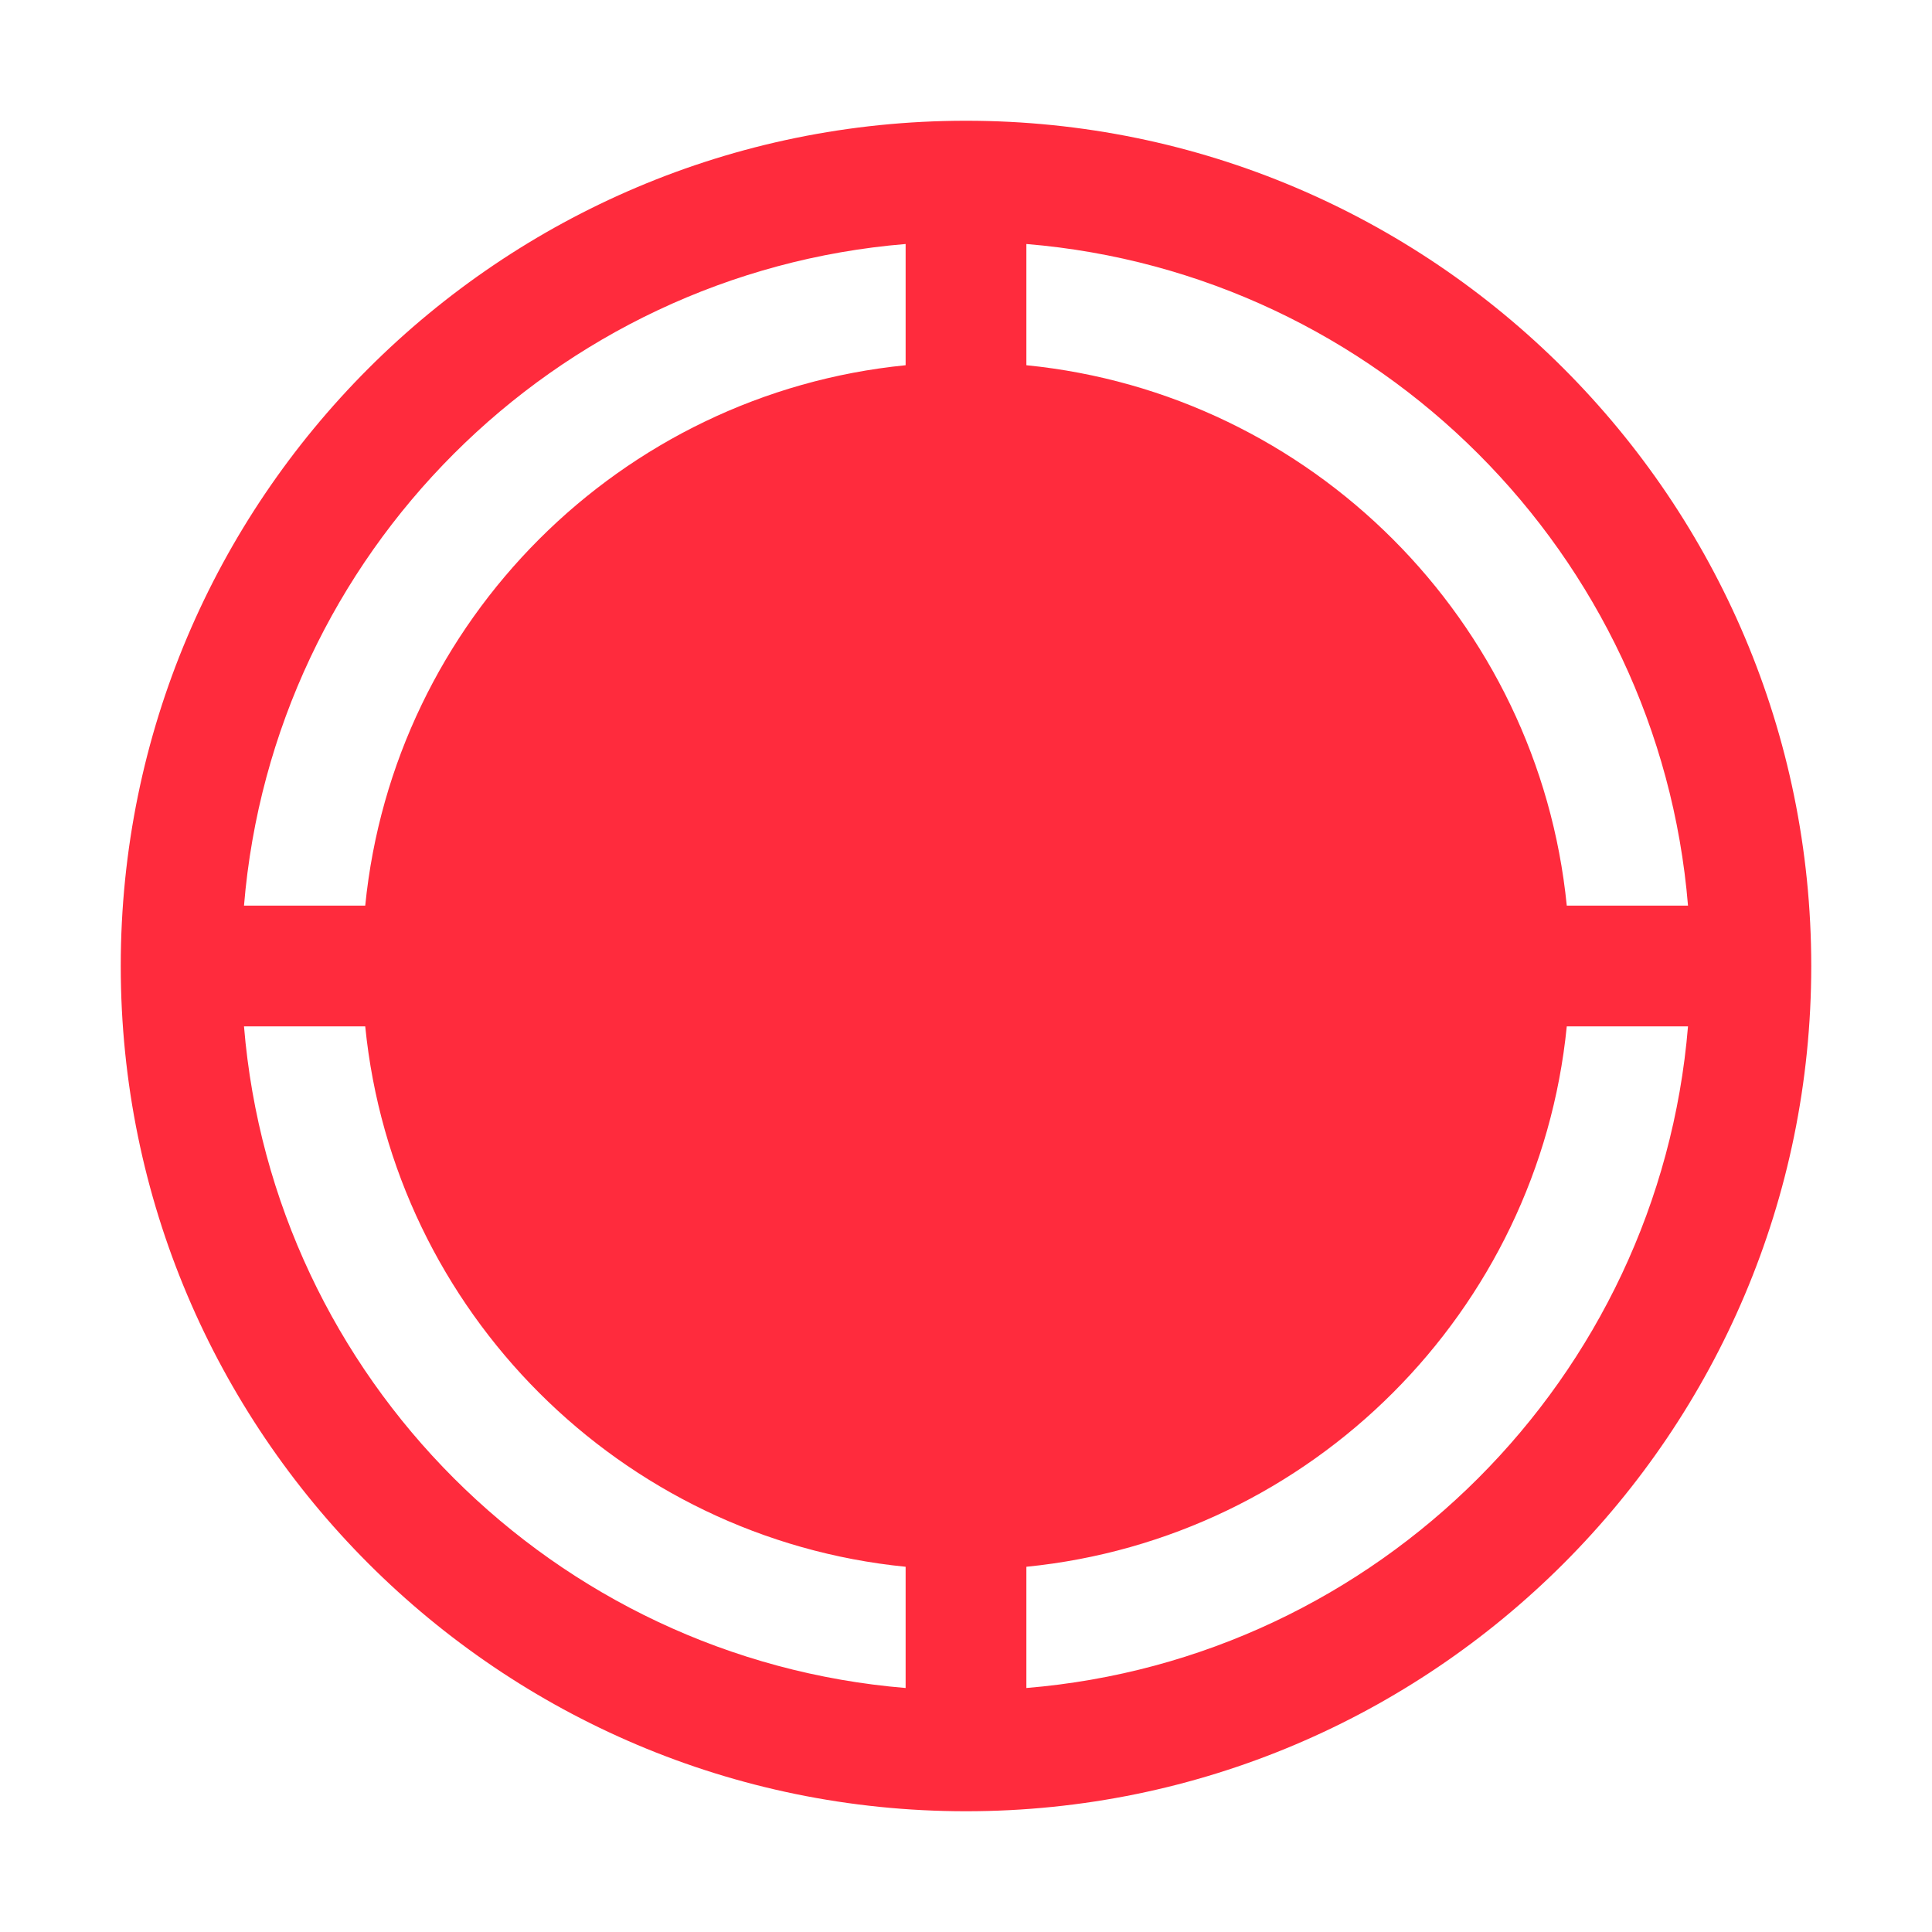 <?xml version="1.0" encoding="UTF-8" standalone="no"?><!DOCTYPE svg PUBLIC "-//W3C//DTD SVG 1.1//EN" "http://www.w3.org/Graphics/SVG/1.1/DTD/svg11.dtd"><svg width="100%" height="100%" viewBox="0 0 72 72" version="1.1" xmlns="http://www.w3.org/2000/svg" xmlns:xlink="http://www.w3.org/1999/xlink" xml:space="preserve" xmlns:serif="http://www.serif.com/" style="fill-rule:evenodd;clip-rule:evenodd;stroke-linejoin:round;stroke-miterlimit:2;"><path d="M36,4.5c-17.385,0 -31.5,14.115 -31.5,31.5c0,17.385 14.115,31.5 31.5,31.5c17.385,0 31.5,-14.115 31.5,-31.5c0,-17.385 -14.115,-31.5 -31.5,-31.5Zm-22.389,33.75c1.057,10.623 9.516,19.083 20.139,20.139l0,4.518c-13.11,-1.084 -23.575,-11.55 -24.657,-24.657l4.518,-0Zm49.296,-0c-1.084,13.11 -11.55,23.575 -24.657,24.657l0,-4.518c10.623,-1.057 19.083,-9.516 20.139,-20.139l4.518,-0Zm-29.157,-29.157l0,4.518c-10.623,1.057 -19.083,9.516 -20.139,20.139l-4.518,-0c1.084,-13.11 11.55,-23.575 24.657,-24.657Zm4.5,-0c13.11,1.084 23.575,11.55 24.657,24.657l-4.518,-0c-1.057,-10.623 -9.516,-19.083 -20.139,-20.139l0,-4.518Z" style="fill:#ff2b3d;"/></svg>